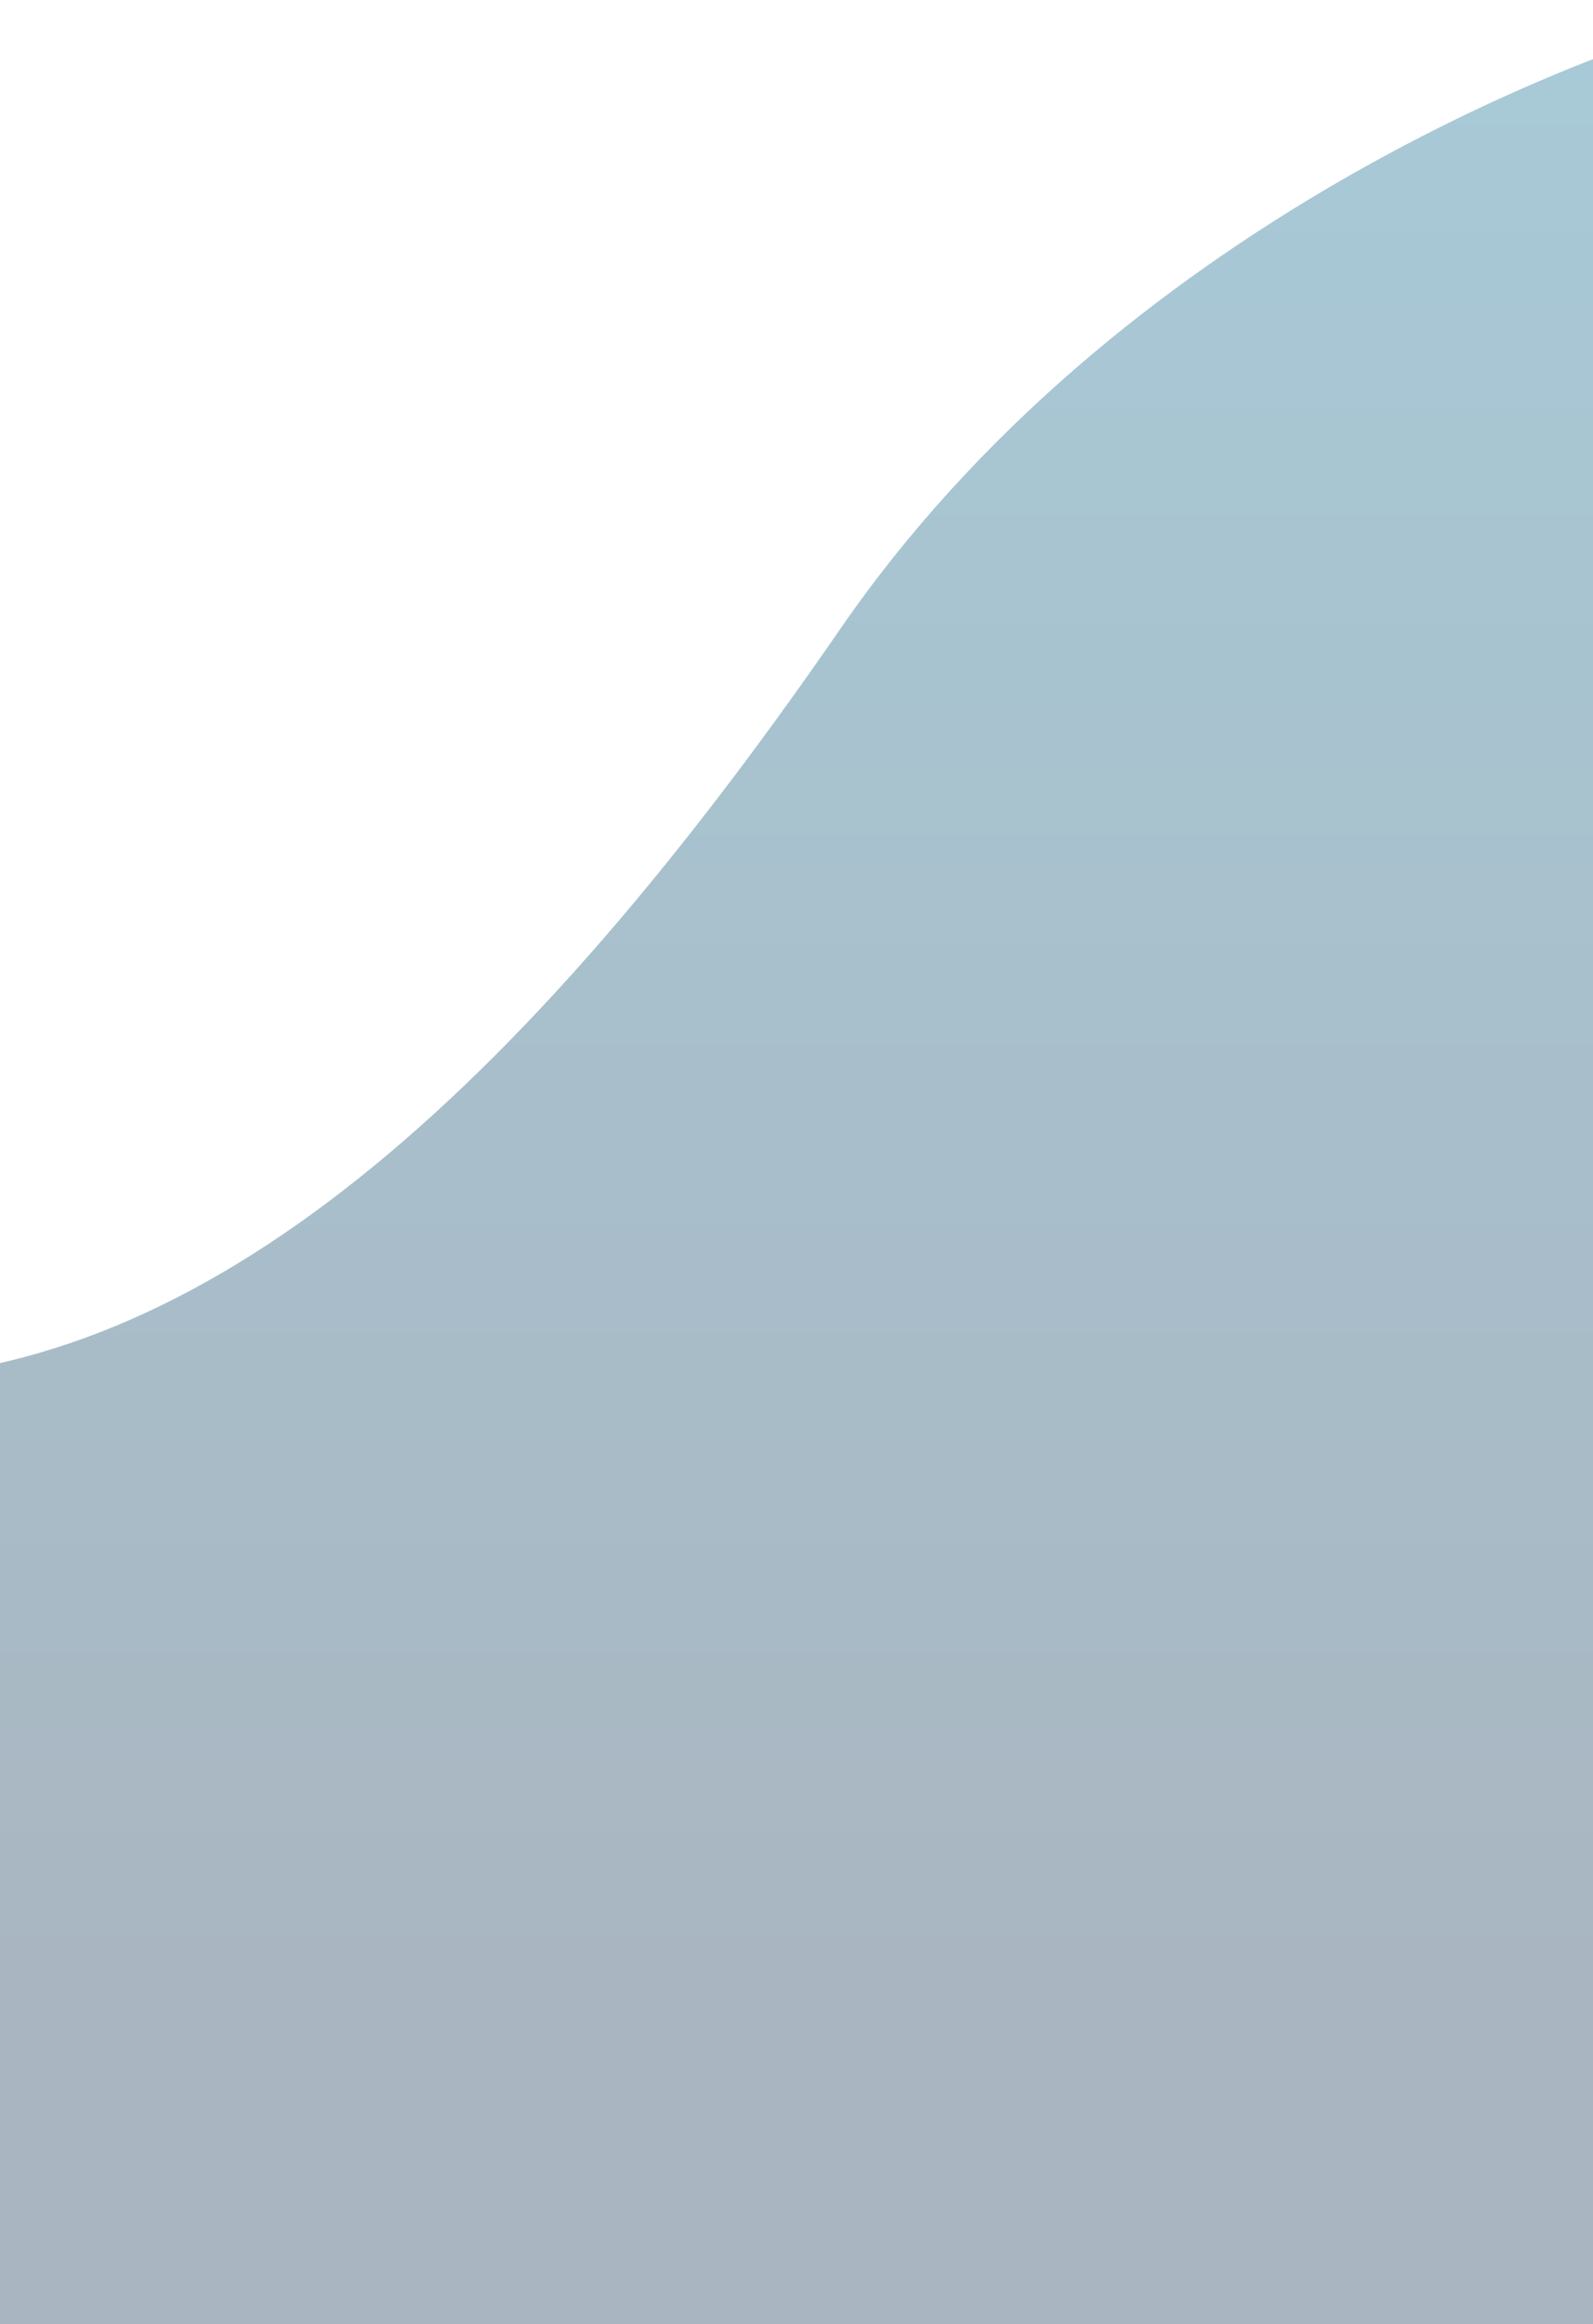 <svg width="430" height="627" viewBox="0 0 414 627" fill="none" xmlns="http://www.w3.org/2000/svg">
<g id="Vector 25" opacity="0.35">
<path d="M218.792 169.749C292.853 62.272 419.123 11.801 473 0L434.845 738H9.809C-31.892 679.601 -117.784 372.177 -46.926 372.177C41.647 372.177 126.216 304.096 218.792 169.749Z" fill="#05668D"/>
<path d="M218.792 169.749C292.853 62.272 419.123 11.801 473 0L434.845 738H9.809C-31.892 679.601 -117.784 372.177 -46.926 372.177C41.647 372.177 126.216 304.096 218.792 169.749Z" fill="url(#paint0_linear)"/>
</g>
<defs>
<linearGradient id="paint0_linear" x1="197.368" y1="0" x2="197.368" y2="546.592" gradientUnits="userSpaceOnUse">
<stop stop-color="#05668D"/>
<stop offset="1" stop-color="#082D4C"/>
</linearGradient>
</defs>
</svg>

